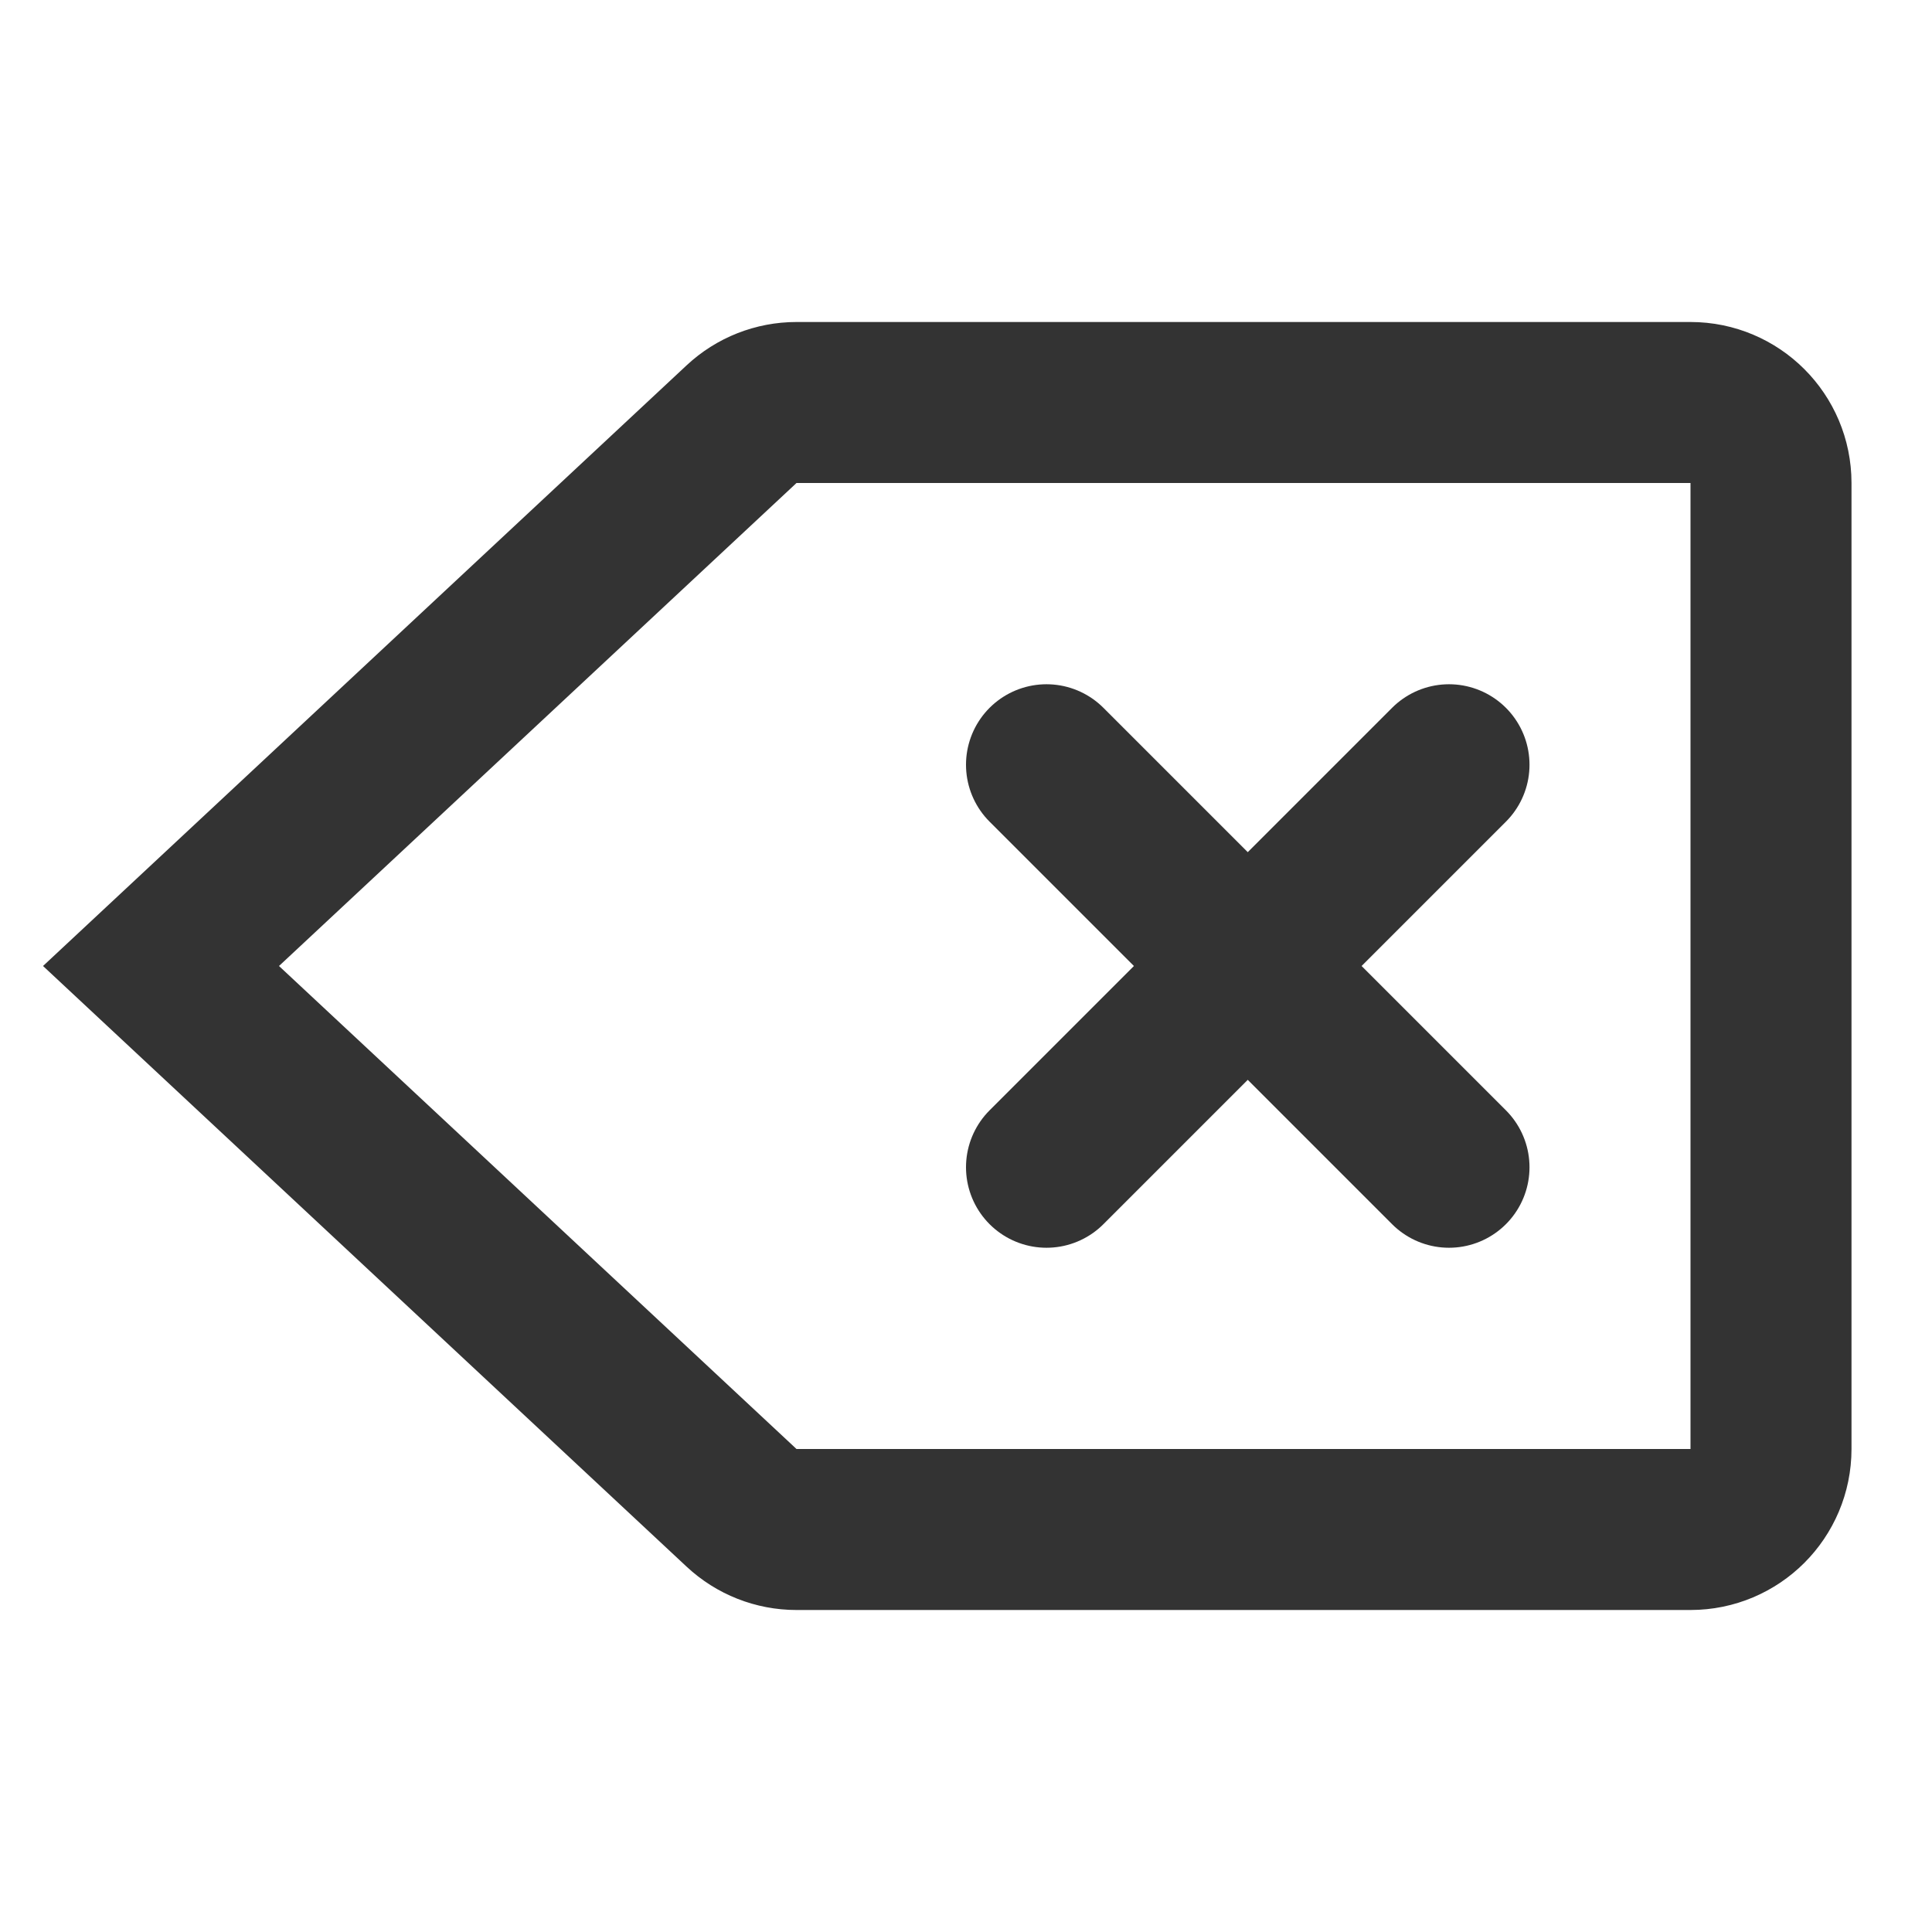 <?xml version="1.0" encoding="UTF-8"?><svg width="36" height="36" viewBox="0 0 48 48" fill="none" xmlns="http://www.w3.org/2000/svg"><path d="M18.424 10.538C18.794 10.192 19.282 10 19.788 10H42C43.105 10 44 10.895 44 12V36C44 37.105 43.105 38 42 38H19.788C19.282 38 18.794 37.808 18.424 37.462L4 24L18.424 10.538Z" fill="none" stroke="#333" stroke-width="4" stroke-linecap="round" stroke-linejoin="miter"/><path d="M36 19L26 29" stroke="#333" stroke-width="4" stroke-linecap="round" stroke-linejoin="miter"/><path d="M26 19L36 29" stroke="#333" stroke-width="4" stroke-linecap="round" stroke-linejoin="miter"/></svg>